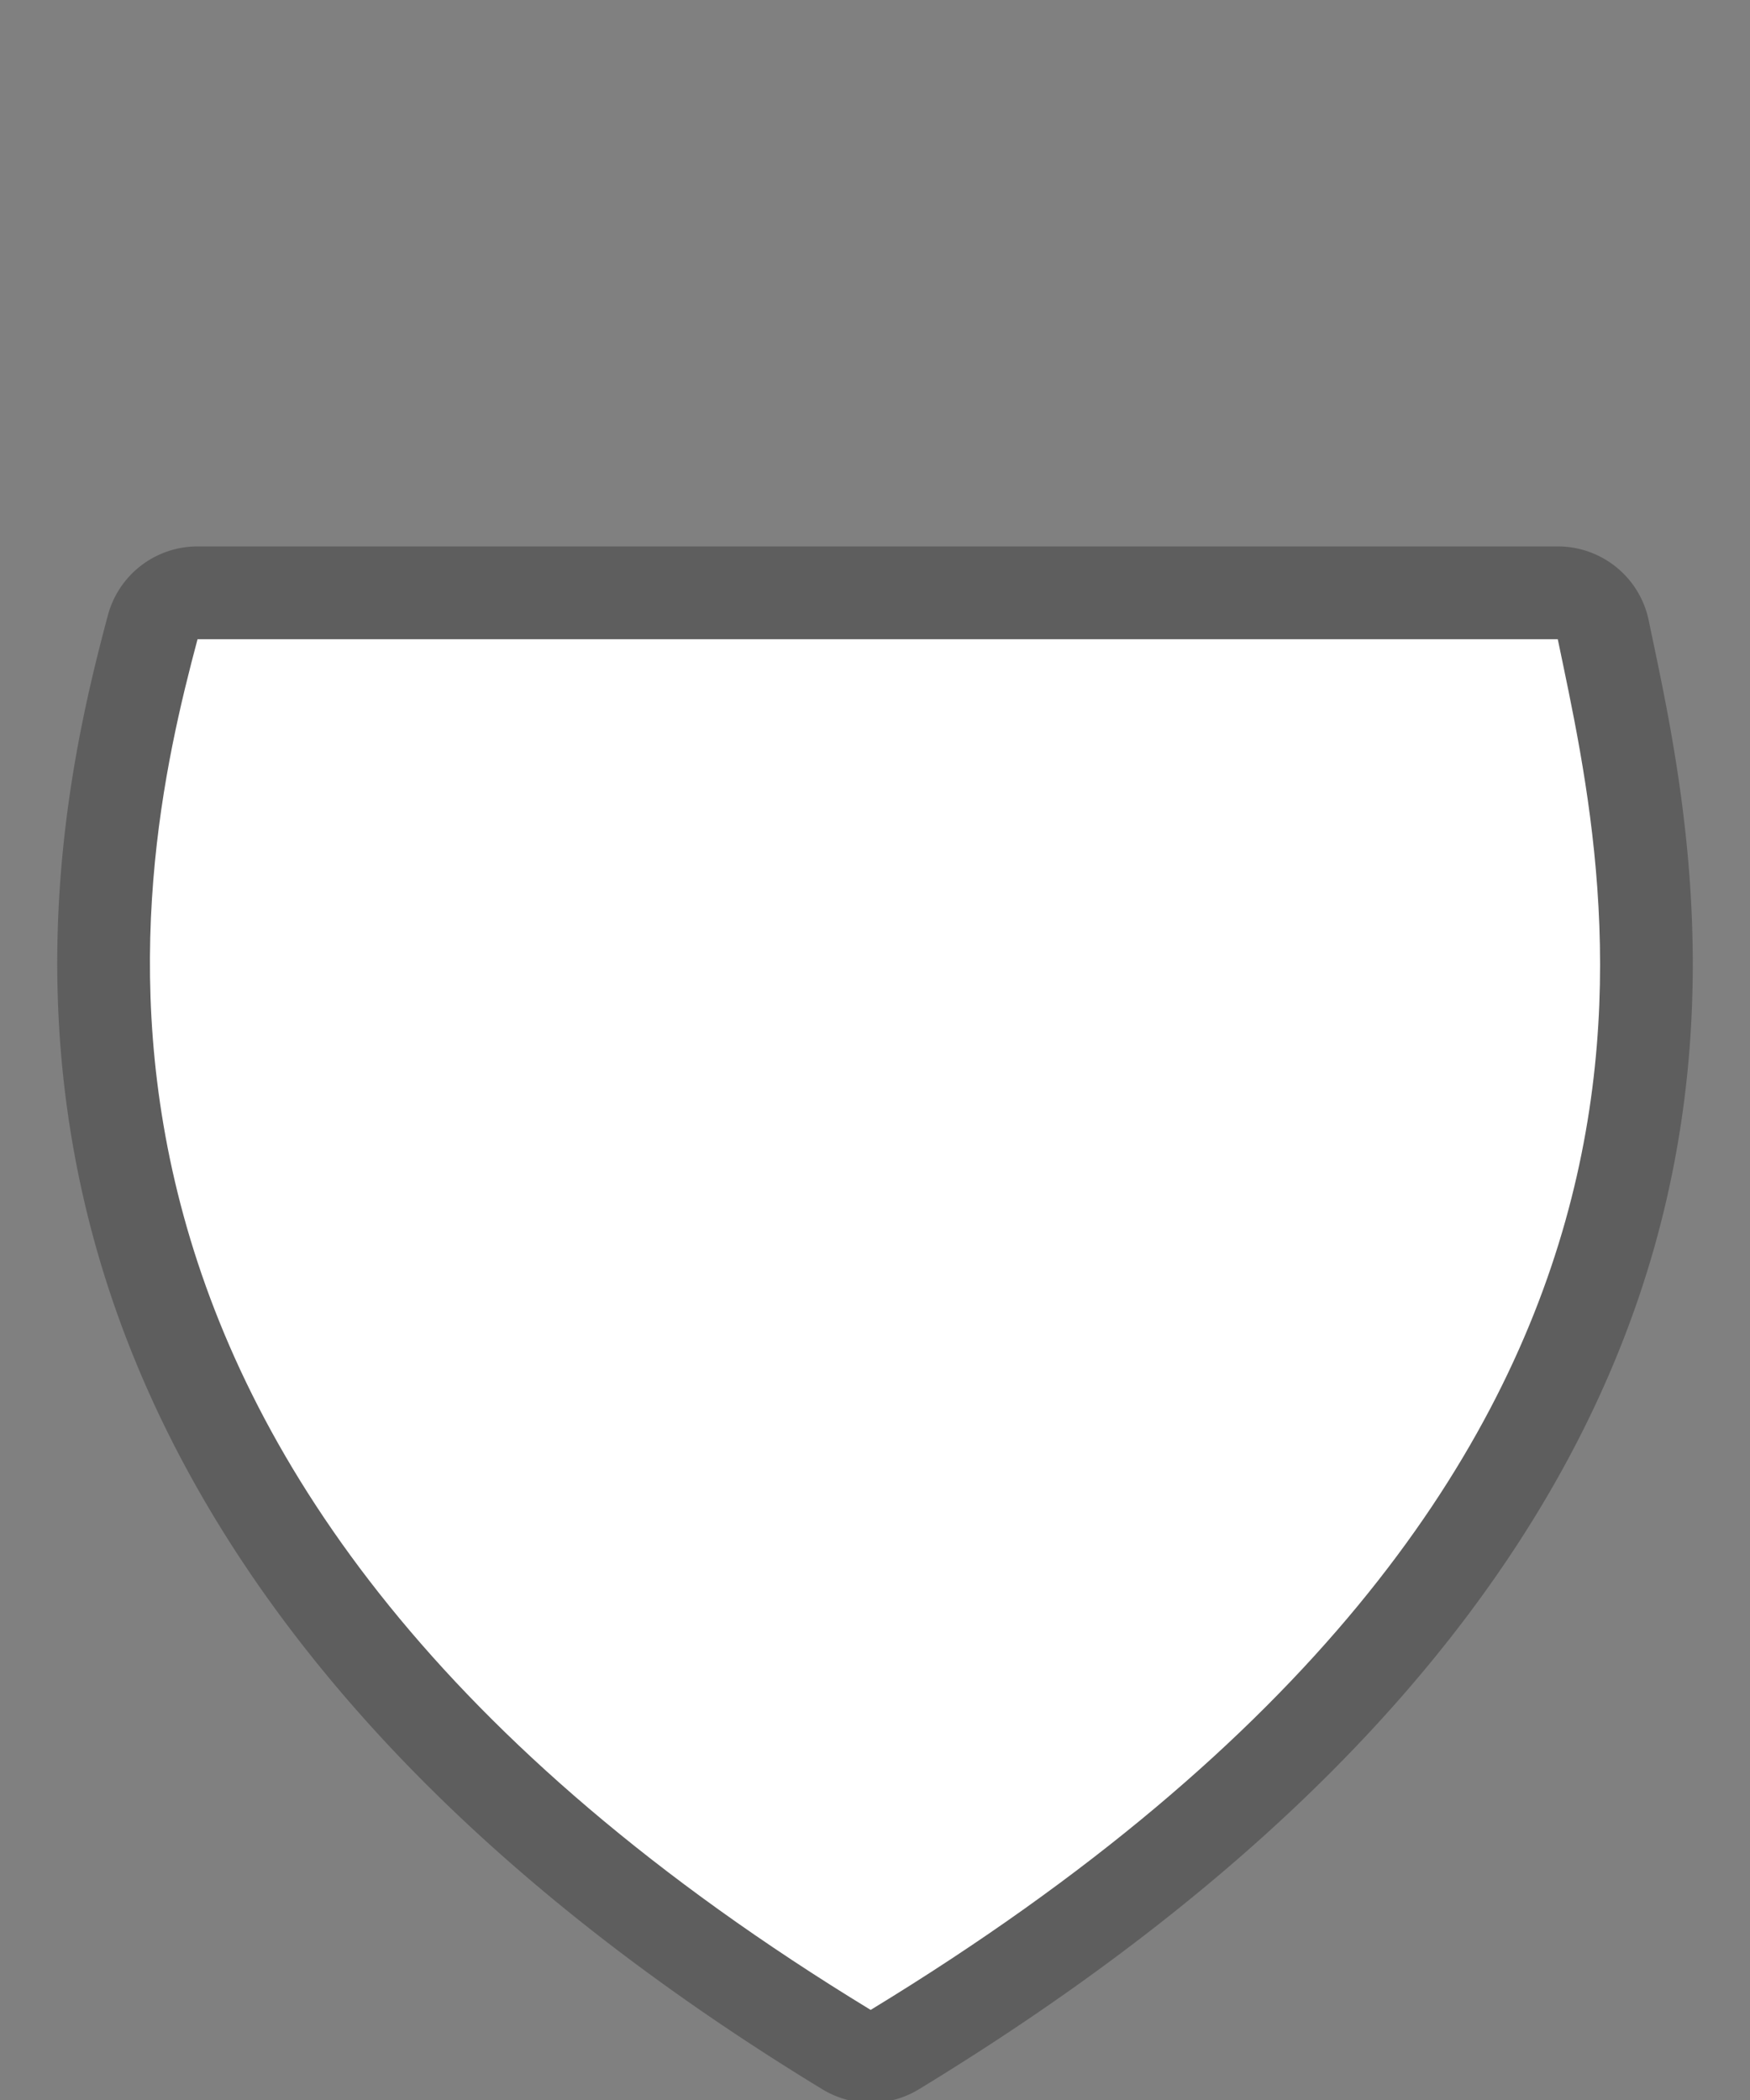 <?xml version="1.0" encoding="UTF-8" standalone="no"?>
<!-- Generator: Adobe Illustrator 16.0.4, SVG Export Plug-In . SVG Version: 6.00 Build 0)  -->

<svg
   xmlns:dc="http://purl.org/dc/elements/1.1/"
   xmlns:cc="http://creativecommons.org/ns#"
   xmlns:rdf="http://www.w3.org/1999/02/22-rdf-syntax-ns#"
   xmlns:svg="http://www.w3.org/2000/svg"
   xmlns="http://www.w3.org/2000/svg"
   xmlns:sodipodi="http://sodipodi.sourceforge.net/DTD/sodipodi-0.dtd"
   xmlns:inkscape="http://www.inkscape.org/namespaces/inkscape"
   version="1.1"
   id="Слой_1"
   x="0px"
   y="0px"
   width="25"
   height="30"
   viewBox="0 0 25 30"
   enable-background="new 0 0 17.143 17.17"
   xml:space="preserve"
   inkscape:version="0.91 r13725"
   sodipodi:docname="h_white_cshield_2_road_shield.svg"><rect x="0" y="0" width="25" height="30" fill="#808080" stroke="none"/><defs
     id="defs11" /><sodipodi:namedview
     pagecolor="#ffffff"
     bordercolor="#666666"
     borderopacity="1"
     objecttolerance="10"
     gridtolerance="10"
     guidetolerance="10"
     inkscape:pageopacity="0"
     inkscape:pageshadow="2"
     inkscape:window-width="1920"
     inkscape:window-height="1006"
     id="namedview9"
     showgrid="false"
     inkscape:zoom="16"
     inkscape:cx="5.3647179"
     inkscape:cy="14.728112"
     inkscape:window-x="1920"
     inkscape:window-y="0"
     inkscape:window-maximized="1"
     inkscape:current-layer="Слой_1" /><path
     sodipodi:type="inkscape:offset"
     inkscape:radius="1.3258252"
     inkscape:original="M 2.8222656 4.6621094 C 1.9050697 8.101766 0.00645819 16.674105 12.4375 24.244141 C 25.038797 16.570426 23.027673 8.3948844 22.253906 4.6621094 L 2.8222656 4.6621094 z "
     style="color:#000000;clip-rule:evenodd;display:inline;overflow:visible;visibility:visible;opacity:0.708;isolation:auto;mix-blend-mode:normal;color-interpolation:sRGB;color-interpolation-filters:linearRGB;solid-color:#000000;solid-opacity:1;fill:#515151;fill-opacity:1;fill-rule:evenodd;stroke:none;stroke-width:0.778;stroke-linecap:butt;stroke-linejoin:miter;stroke-miterlimit:4;stroke-dasharray:none;stroke-dashoffset:0;stroke-opacity:1;marker:none;color-rendering:auto;image-rendering:auto;shape-rendering:auto;text-rendering:auto;enable-background:accumulate"
     id="path4169"
     d="m 2.822,3.336 a 1.326,1.326 0 0 0 -1.281,0.984 C 1.07,6.085 0.287,9.391 1.346,13.254 2.405,17.117 5.317,21.461 11.748,25.377 a 1.326,1.326 0 0 0 1.379,0 c 6.506,-3.962 9.436,-8.225 10.51,-12.043 1.074,-3.818 0.296,-7.11 -0.084,-8.941 A 1.326,1.326 0 0 0 22.254,3.336 l -19.432,0 z"
     transform="translate(0,4.47)" /><path
     inkscape:connector-curvature="0"
     style="clip-rule:evenodd;fill:#ffffff;fill-rule:evenodd"
     d="M 22.254,9.132 C 23.028,12.865 25.039,21.039 12.438,28.713 0.007,21.143 1.905,12.572 2.822,9.132 c 7.885,0 10.36,0 19.432,0 z"
     id="path4165"
     sodipodi:nodetypes="cccc" /></svg>